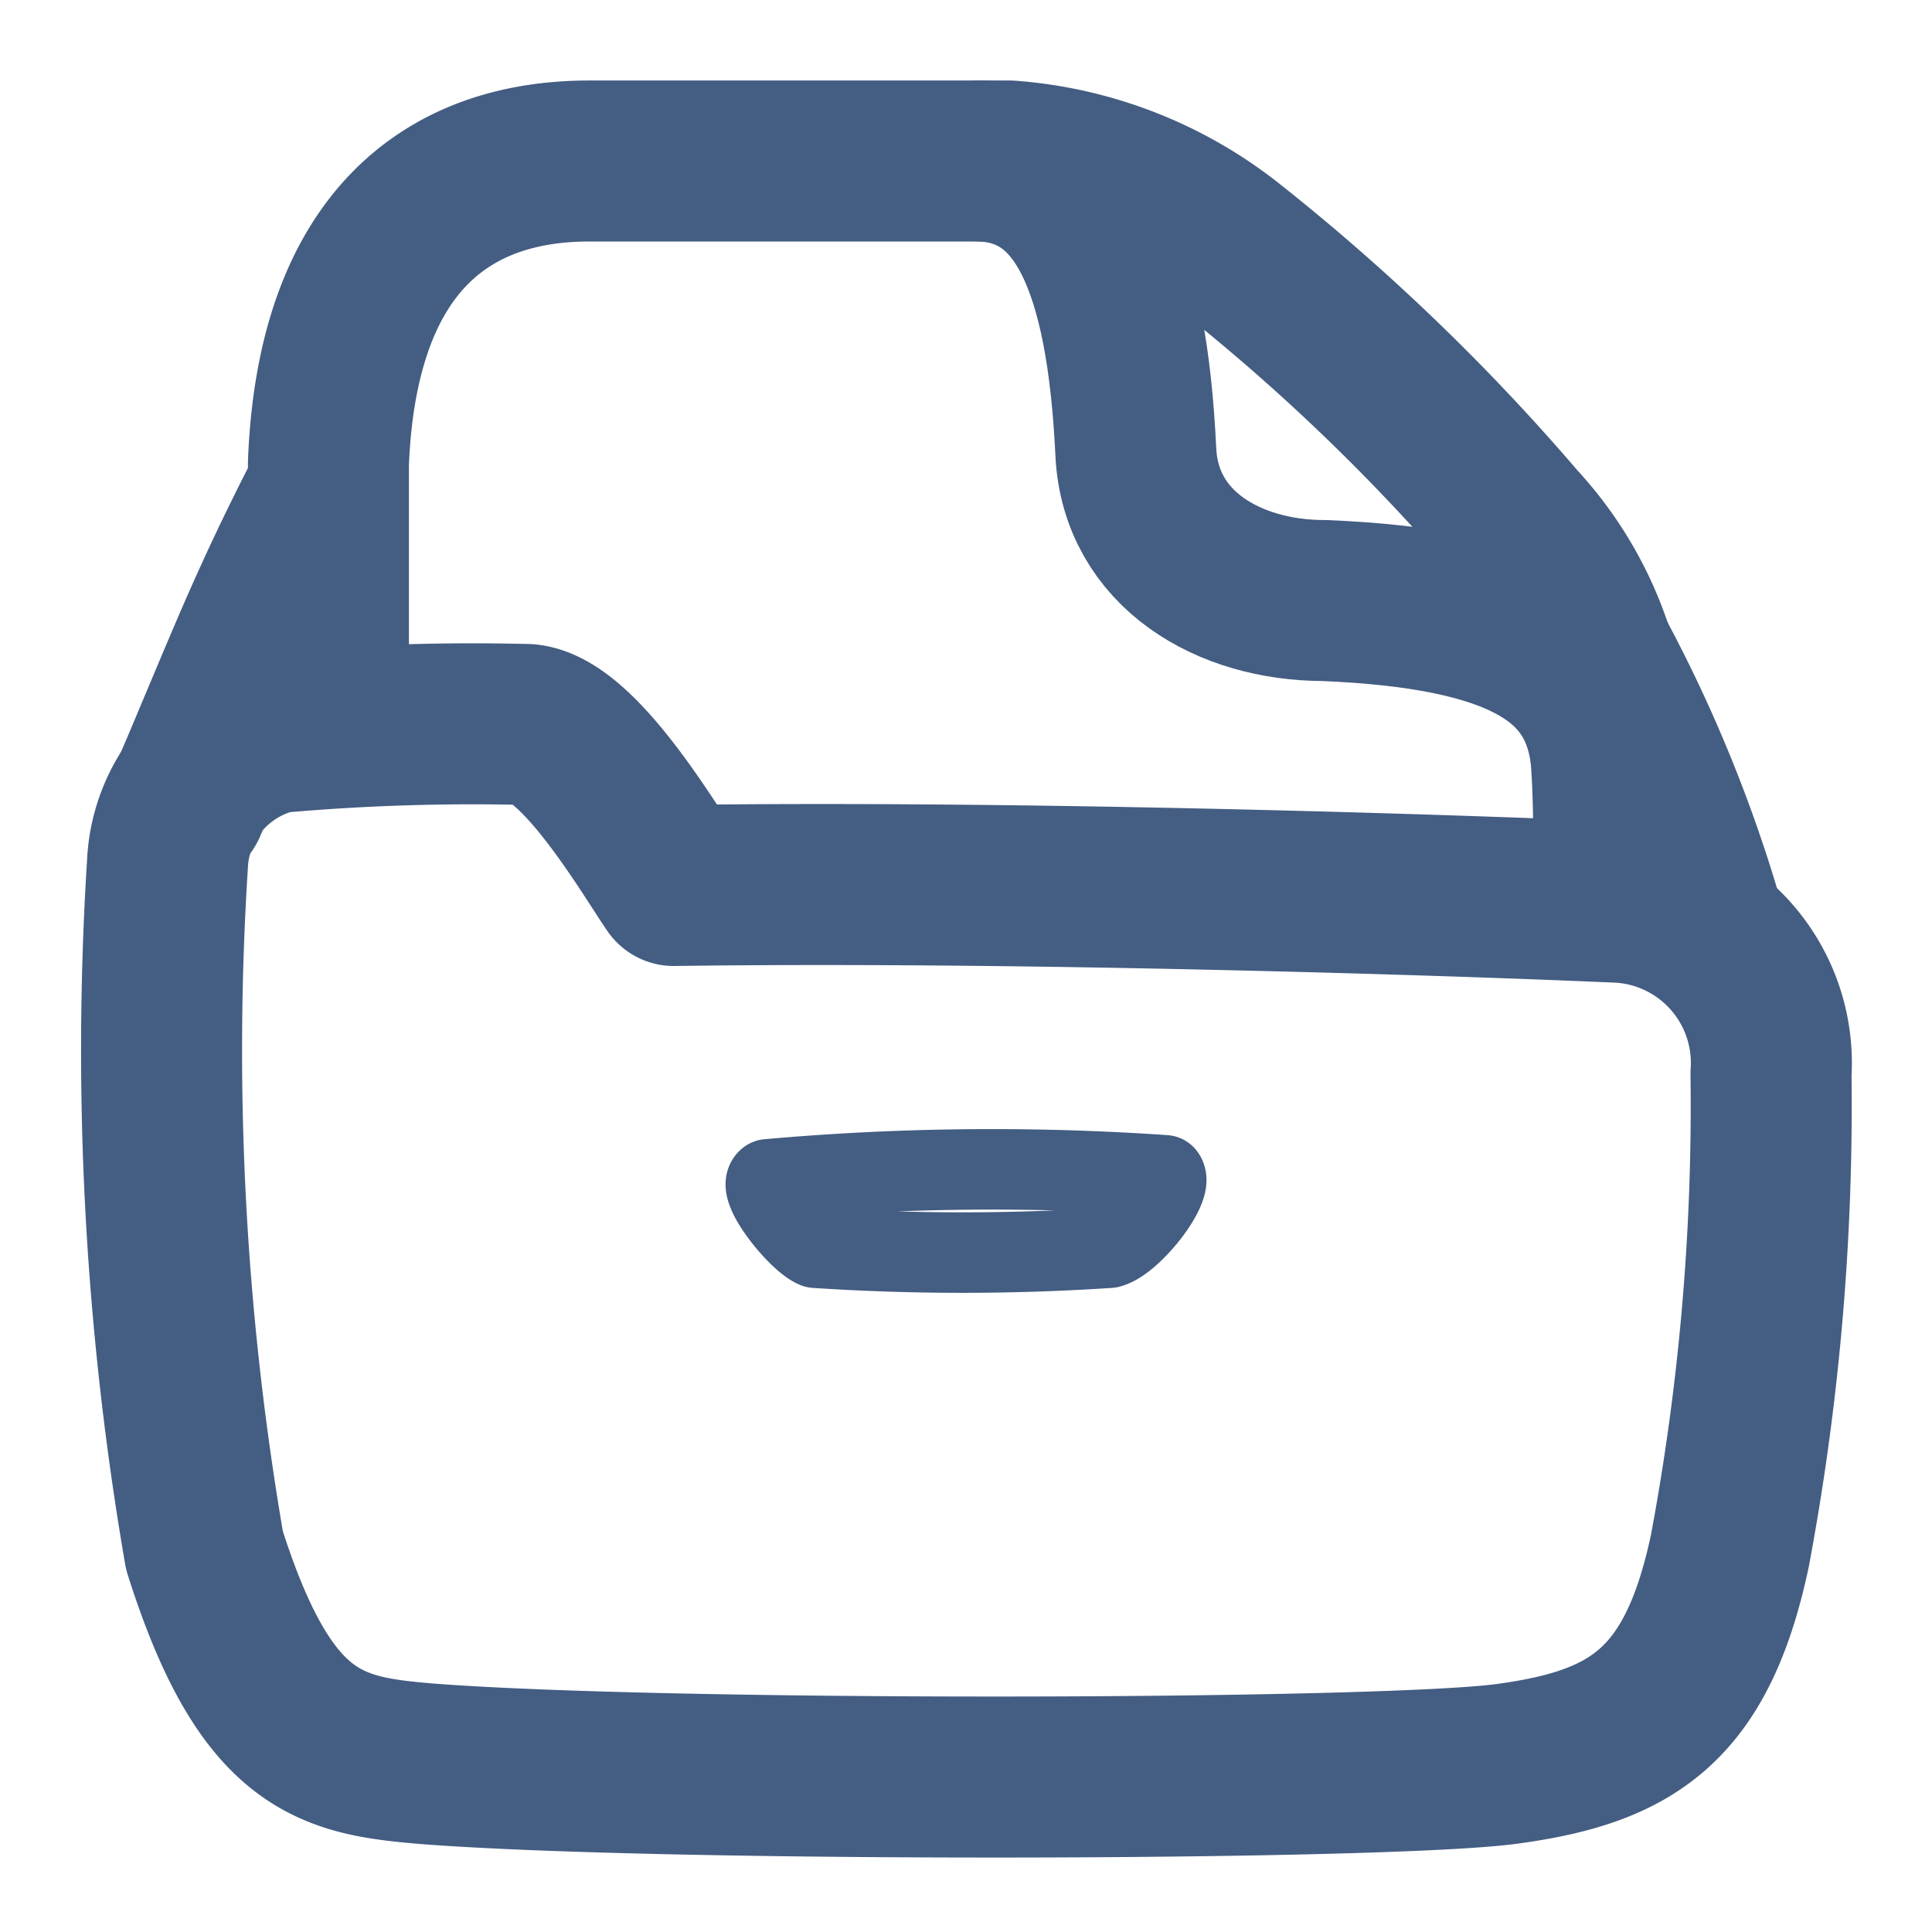 <svg xmlns="http://www.w3.org/2000/svg" width="24" height="24" viewBox="0 0 24 24"><defs><style>.cls-1{fill:#c2d5ef;opacity:0;}.cls-2,.cls-3{fill:none;stroke:#445d82;stroke-linecap:round;stroke-linejoin:round;}.cls-3{stroke-width:2px;}</style></defs><g id="_24_Document_Production" data-name="24_Document Production"><rect id="_Container_" data-name="&lt;Container&gt;" class="cls-1" width="24" height="24"/><path class="cls-2" d="M9.54,14.65a31.25,31.25,0,0,1,4.93-.05c.12.15-.41.83-.69.9a27.78,27.78,0,0,1-3.65,0C9.91,15.41,9.39,14.76,9.54,14.65Z"/><path class="cls-3" d="M19.8,8.14a17.13,17.13,0,0,1,1.34,3.26"/><path class="cls-3" d="M2.31,10C3,8.39,3.27,7.64,4,6.21"/><path class="cls-3" d="M8.37,11c4.32-.06,9.78.12,11.78.21A2,2,0,0,1,22,13.34a30,30,0,0,1-.51,5.92c-.41,1.94-1.23,2.44-2.76,2.65s-10.49.23-13.43,0c-1.19-.1-2-.25-2.76-2.65a36.52,36.52,0,0,1-.46-8.52A1.76,1.76,0,0,1,3.43,9.1,27.49,27.49,0,0,1,6.55,9C7.2,9.06,8.08,10.58,8.37,11Z"/><path class="cls-3" d="M20,9.3c-.18-1.14-1.13-1.74-3.55-1.84-1.19,0-2.28-.64-2.34-1.84C14,3.31,13.46,2.05,12.19,2"/><path class="cls-3" d="M20.05,11.17c0-.81,0-1.5-.06-2a4.32,4.32,0,0,0-1.14-2.66,25.74,25.74,0,0,0-3.56-3.43A5,5,0,0,0,12.54,2c-1,0-3.47,0-5.22,0S4.19,3,4.08,5.75c0,.65,0,1.6,0,3.19"/></g></svg>